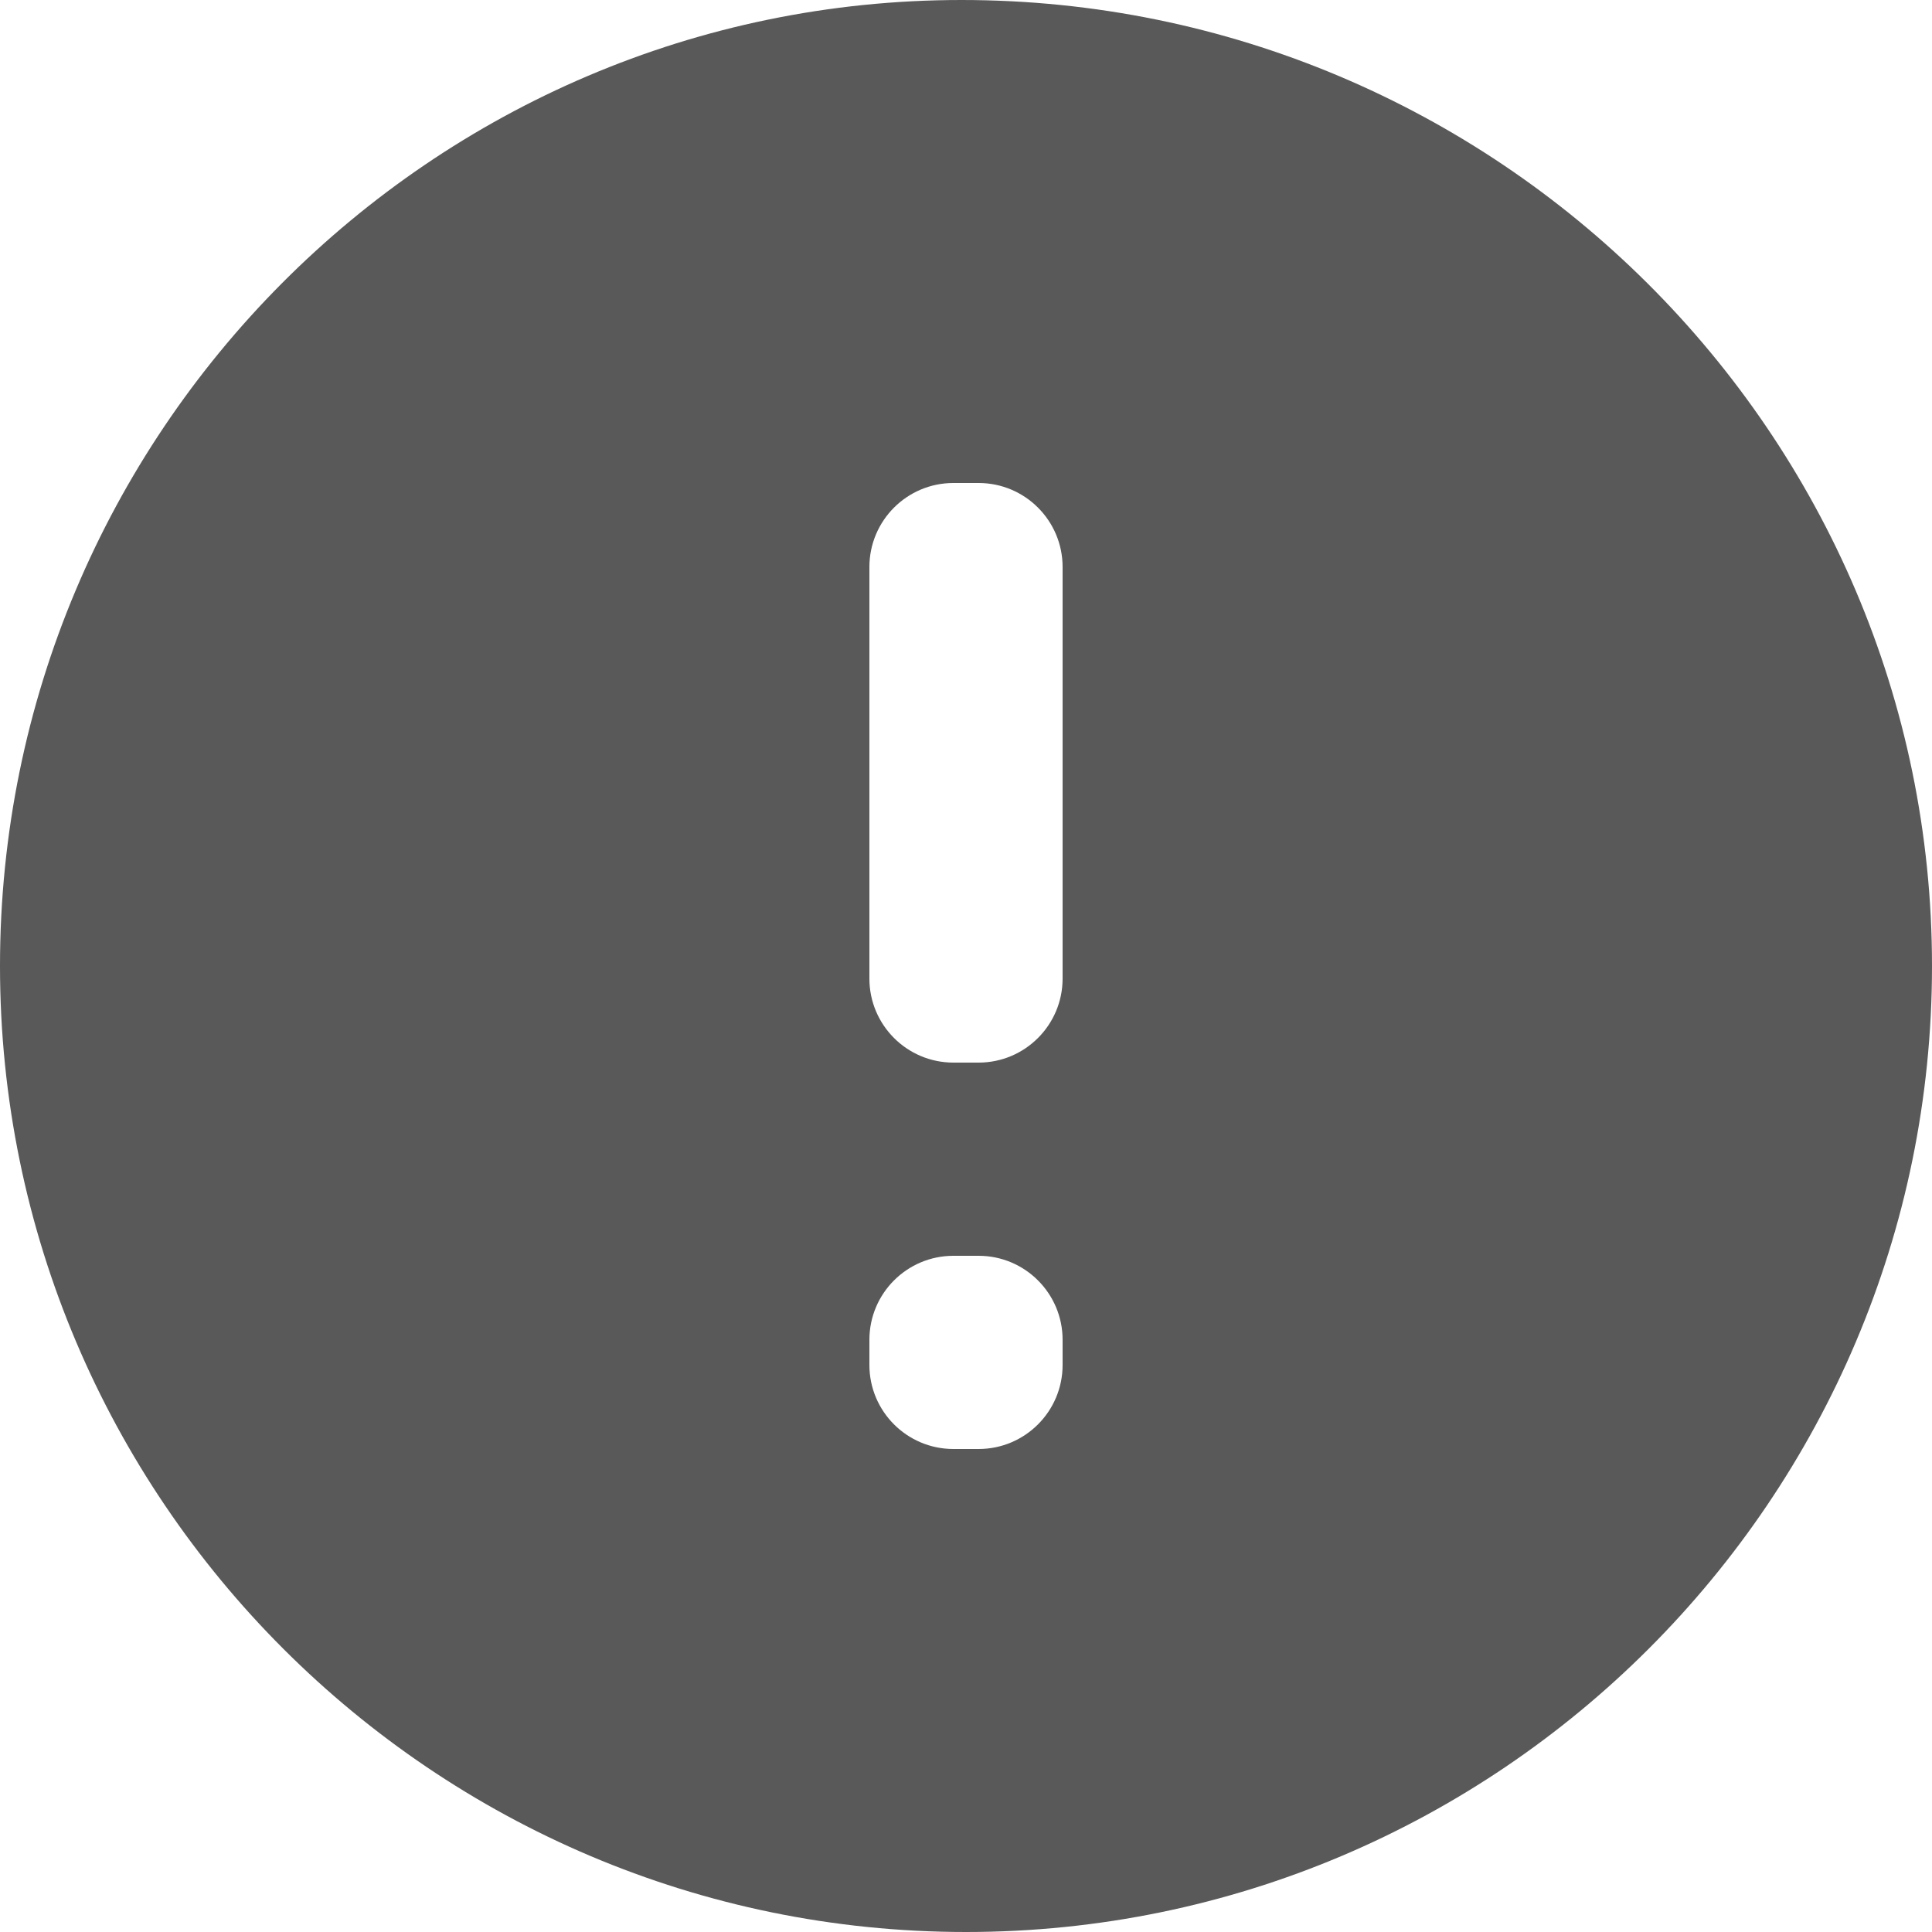 <svg width="23" height="23" viewBox="0 0 23 23" fill="none" xmlns="http://www.w3.org/2000/svg">
<path d="M11.446 0C5.135 0 0 5.159 0 11.5C0 17.841 5.159 23 11.5 23C17.841 23 23 17.841 23 11.5C23 5.159 17.817 0 11.446 0ZM12.65 16.25C12.65 16.802 12.202 17.25 11.65 17.25H11.35C10.798 17.25 10.35 16.802 10.35 16.25V15.95C10.35 15.398 10.798 14.95 11.35 14.95H11.65C12.202 14.95 12.65 15.398 12.65 15.95V16.25ZM12.65 11.65C12.65 12.202 12.202 12.65 11.65 12.65H11.35C10.798 12.65 10.35 12.202 10.35 11.65V6.75C10.35 6.198 10.798 5.75 11.35 5.75H11.65C12.202 5.75 12.65 6.198 12.65 6.75V11.65Z" fill="#595959"/>
</svg>

